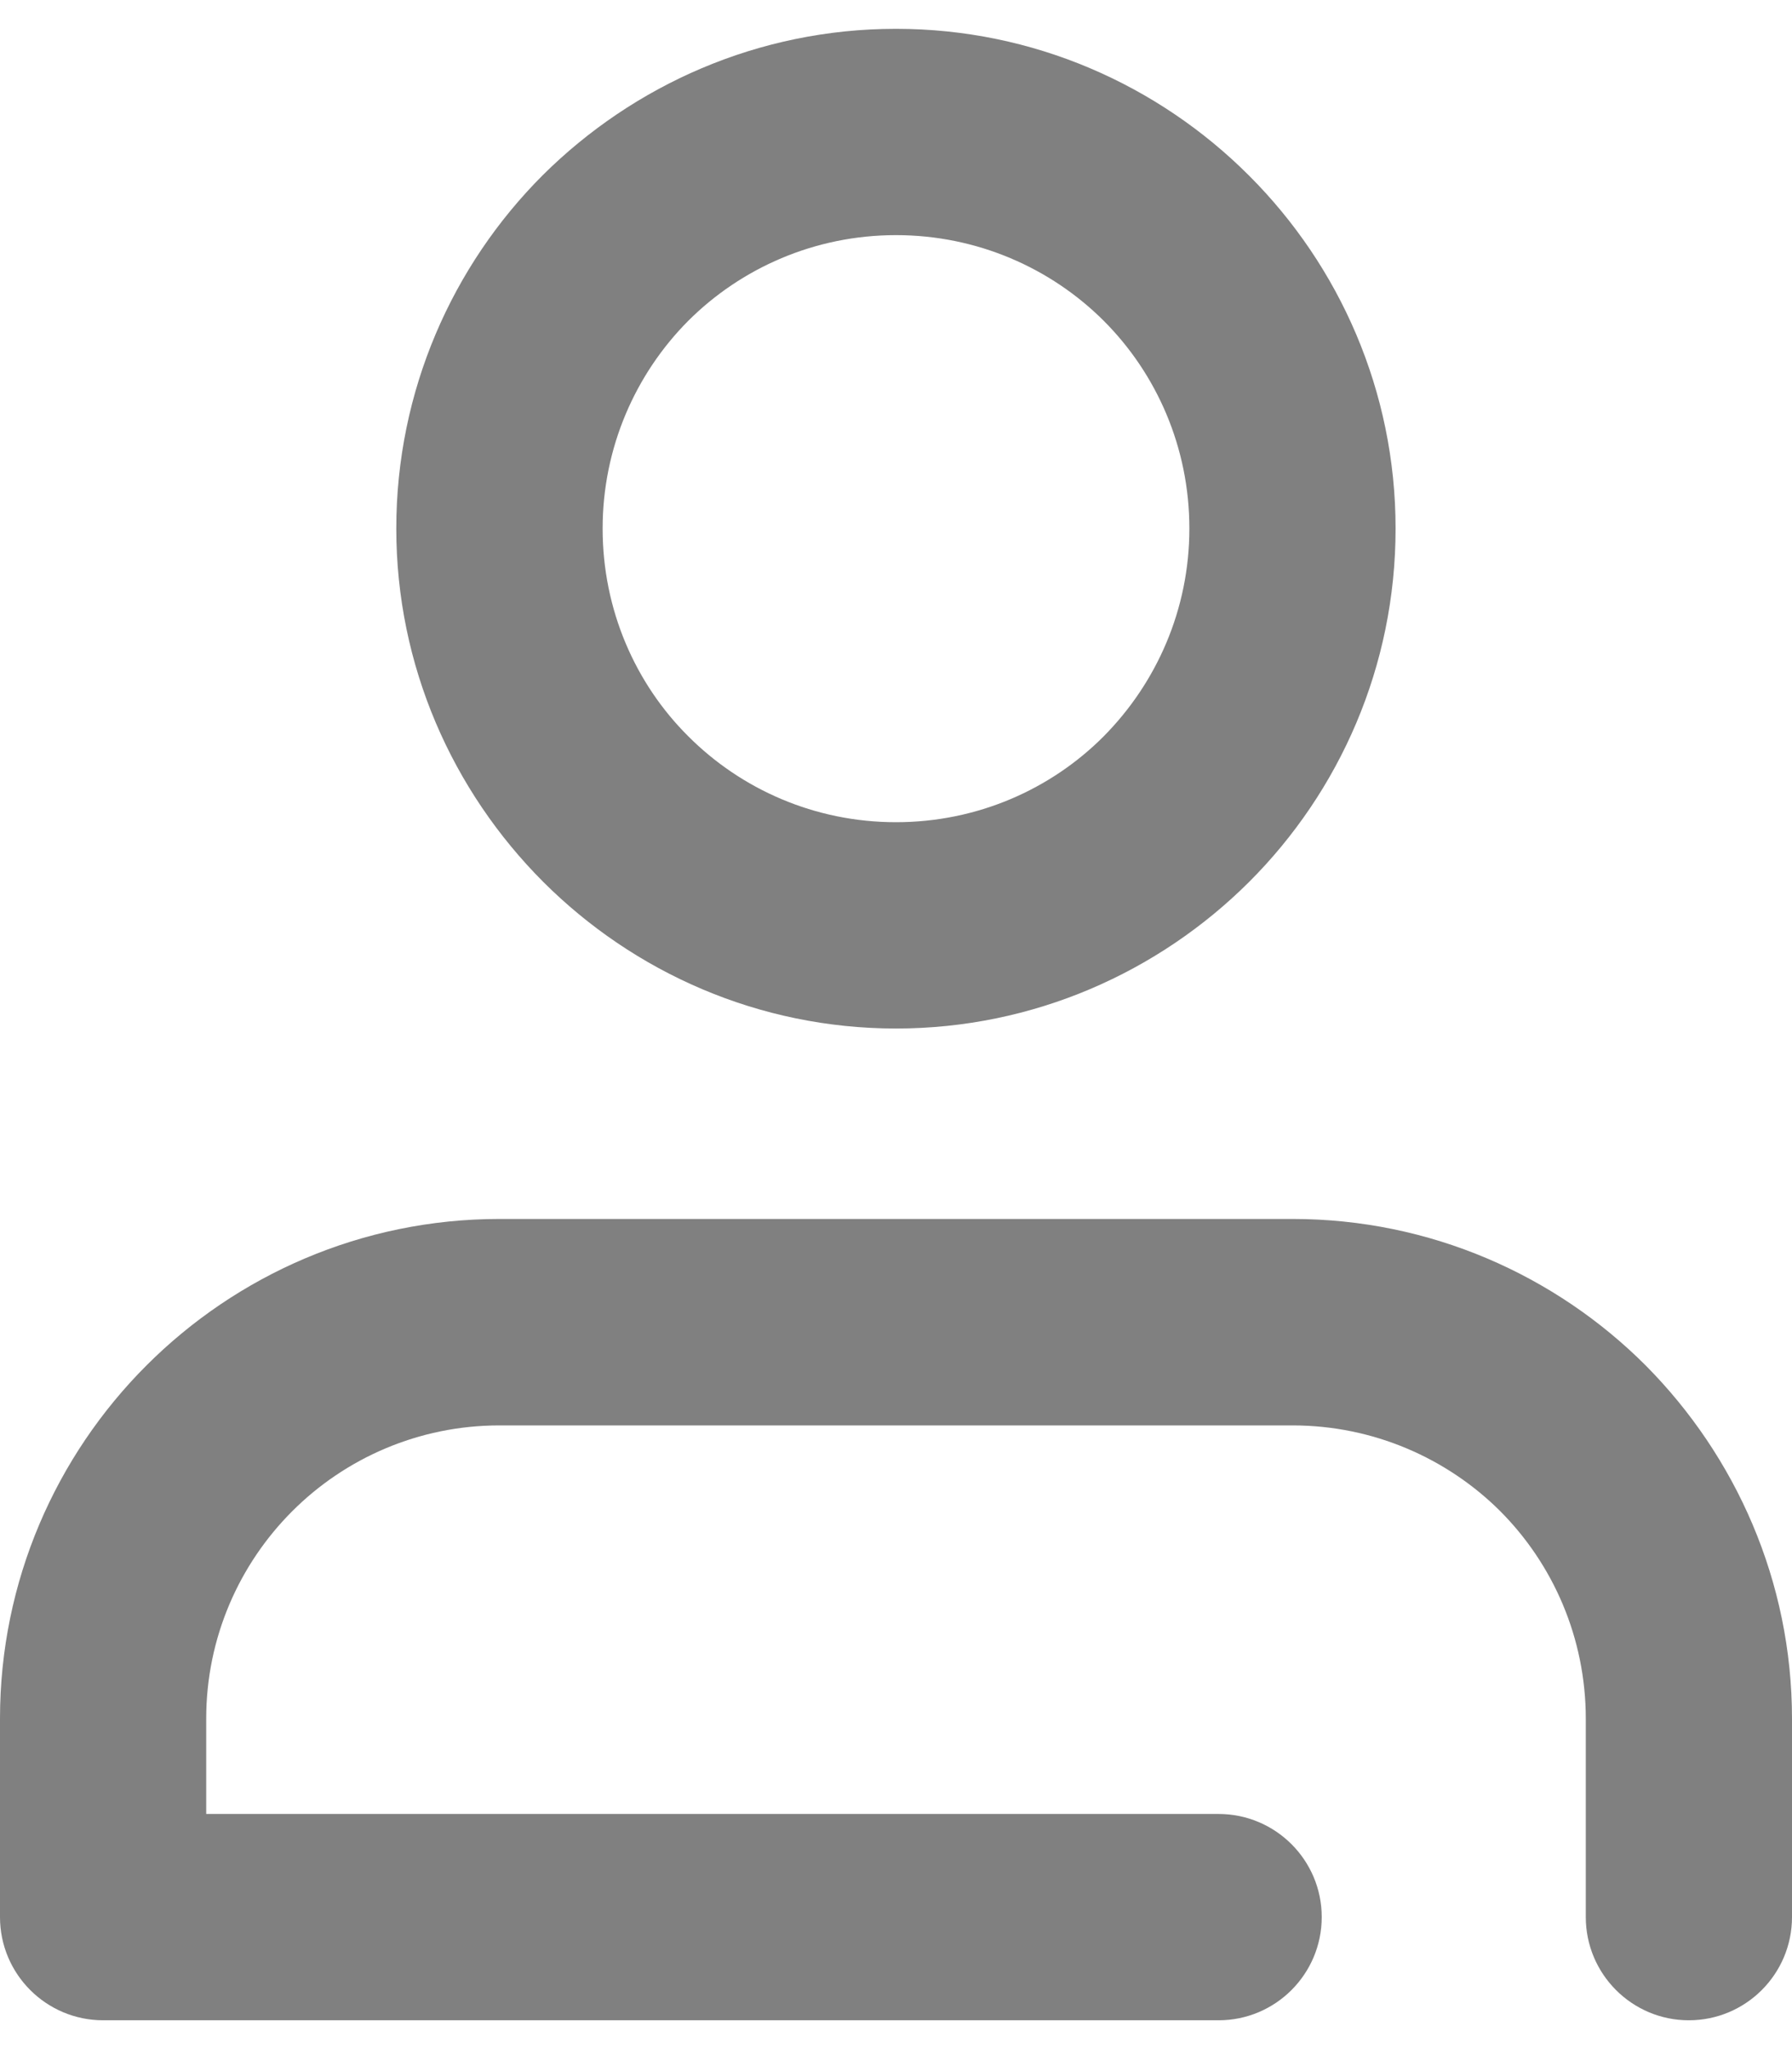<svg width="14" height="16" viewBox="0 0 14 16" fill="none" xmlns="http://www.w3.org/2000/svg">
<path d="M14 14.969C14 15.414 13.639 15.775 13.194 15.775C12.75 15.775 12.389 15.414 12.389 14.969V13.421C12.389 12.787 12.132 12.212 11.72 11.799C11.306 11.387 10.73 11.13 10.098 11.13H3.902C3.27 11.13 2.696 11.387 2.283 11.8C1.869 12.214 1.611 12.788 1.611 13.419V14.164H9.52C9.965 14.164 10.326 14.525 10.326 14.969C10.326 15.414 9.965 15.775 9.52 15.775H0.806C0.361 15.775 0 15.414 0 14.969V13.419C0 12.345 0.438 11.368 1.144 10.662C1.849 9.957 2.826 9.518 3.902 9.518H10.098C11.174 9.518 12.152 9.957 12.857 10.662C13.561 11.371 14 12.347 14 13.421V14.969ZM9.292 4.127C9.292 3.493 9.036 2.918 8.623 2.505C8.21 2.093 7.634 1.836 7 1.836C6.365 1.836 5.79 2.093 5.377 2.505C4.965 2.919 4.708 3.495 4.708 4.127C4.708 4.762 4.964 5.338 5.376 5.748C5.79 6.163 6.365 6.42 7 6.42C7.635 6.42 8.21 6.163 8.621 5.751C9.035 5.334 9.292 4.76 9.292 4.127ZM9.758 1.371C10.465 2.077 10.903 3.054 10.903 4.127C10.903 5.203 10.466 6.18 9.759 6.886C9.052 7.591 8.074 8.031 7 8.031C5.927 8.031 4.951 7.592 4.244 6.886C3.535 6.176 3.096 5.2 3.096 4.127C3.096 3.051 3.535 2.073 4.24 1.368C4.949 0.664 5.925 0.225 7 0.225C8.074 0.225 9.051 0.664 9.758 1.371Z" fill="#808080"/>
</svg>
